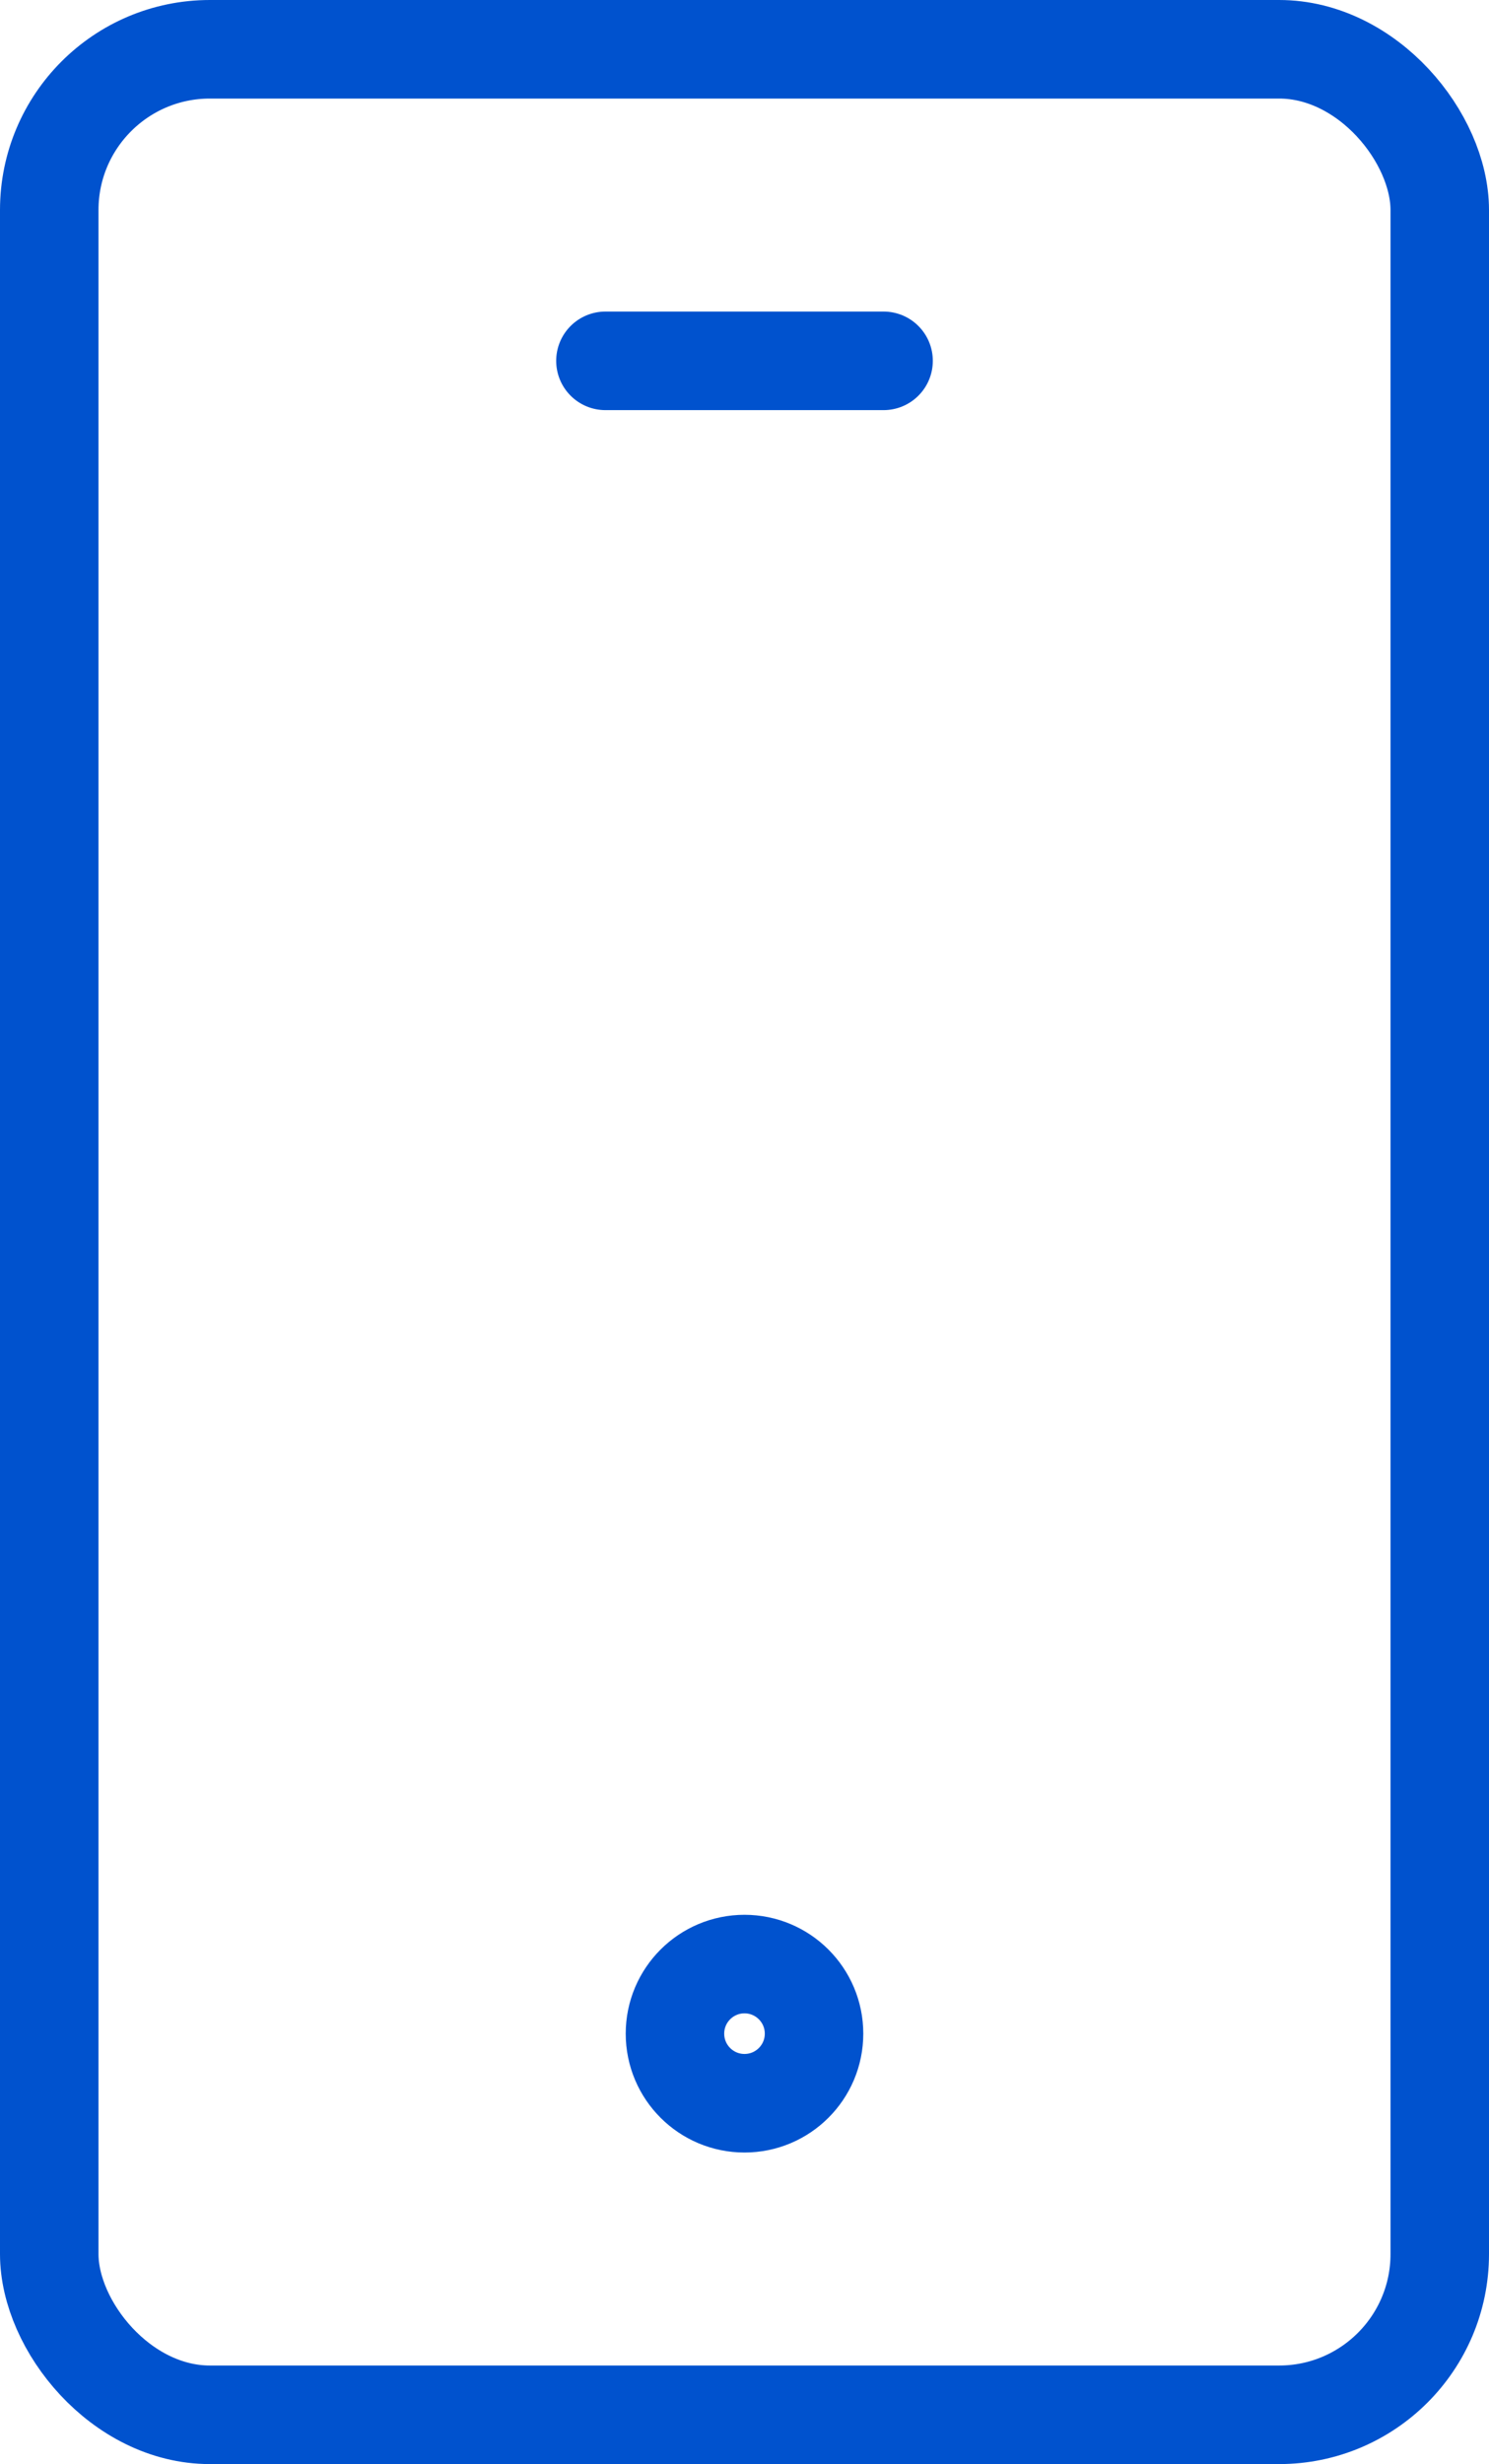<svg xmlns="http://www.w3.org/2000/svg" width="15.118" height="25" viewBox="0 0 15.118 25">
  <g id="Group_3412" data-name="Group 3412" transform="translate(0.5 0.5)">
    <rect id="Rectangle_579" data-name="Rectangle 579" width="14.118" height="24" rx="1.631" fill="none" stroke="#0052ce" stroke-linecap="round" stroke-linejoin="round" stroke-width="1"/>
    <circle id="Ellipse_185" data-name="Ellipse 185" cx="0.706" cy="0.706" r="0.706" transform="translate(6.353 19.427)" fill="none" stroke="#0052ce" stroke-linecap="round" stroke-linejoin="round" stroke-width="1"/>
    <line id="Line_611" data-name="Line 611" x2="2.824" transform="translate(5.647 3.161)" fill="none" stroke="#0052ce" stroke-linecap="round" stroke-linejoin="round" stroke-width="1"/>
  </g>
</svg>
